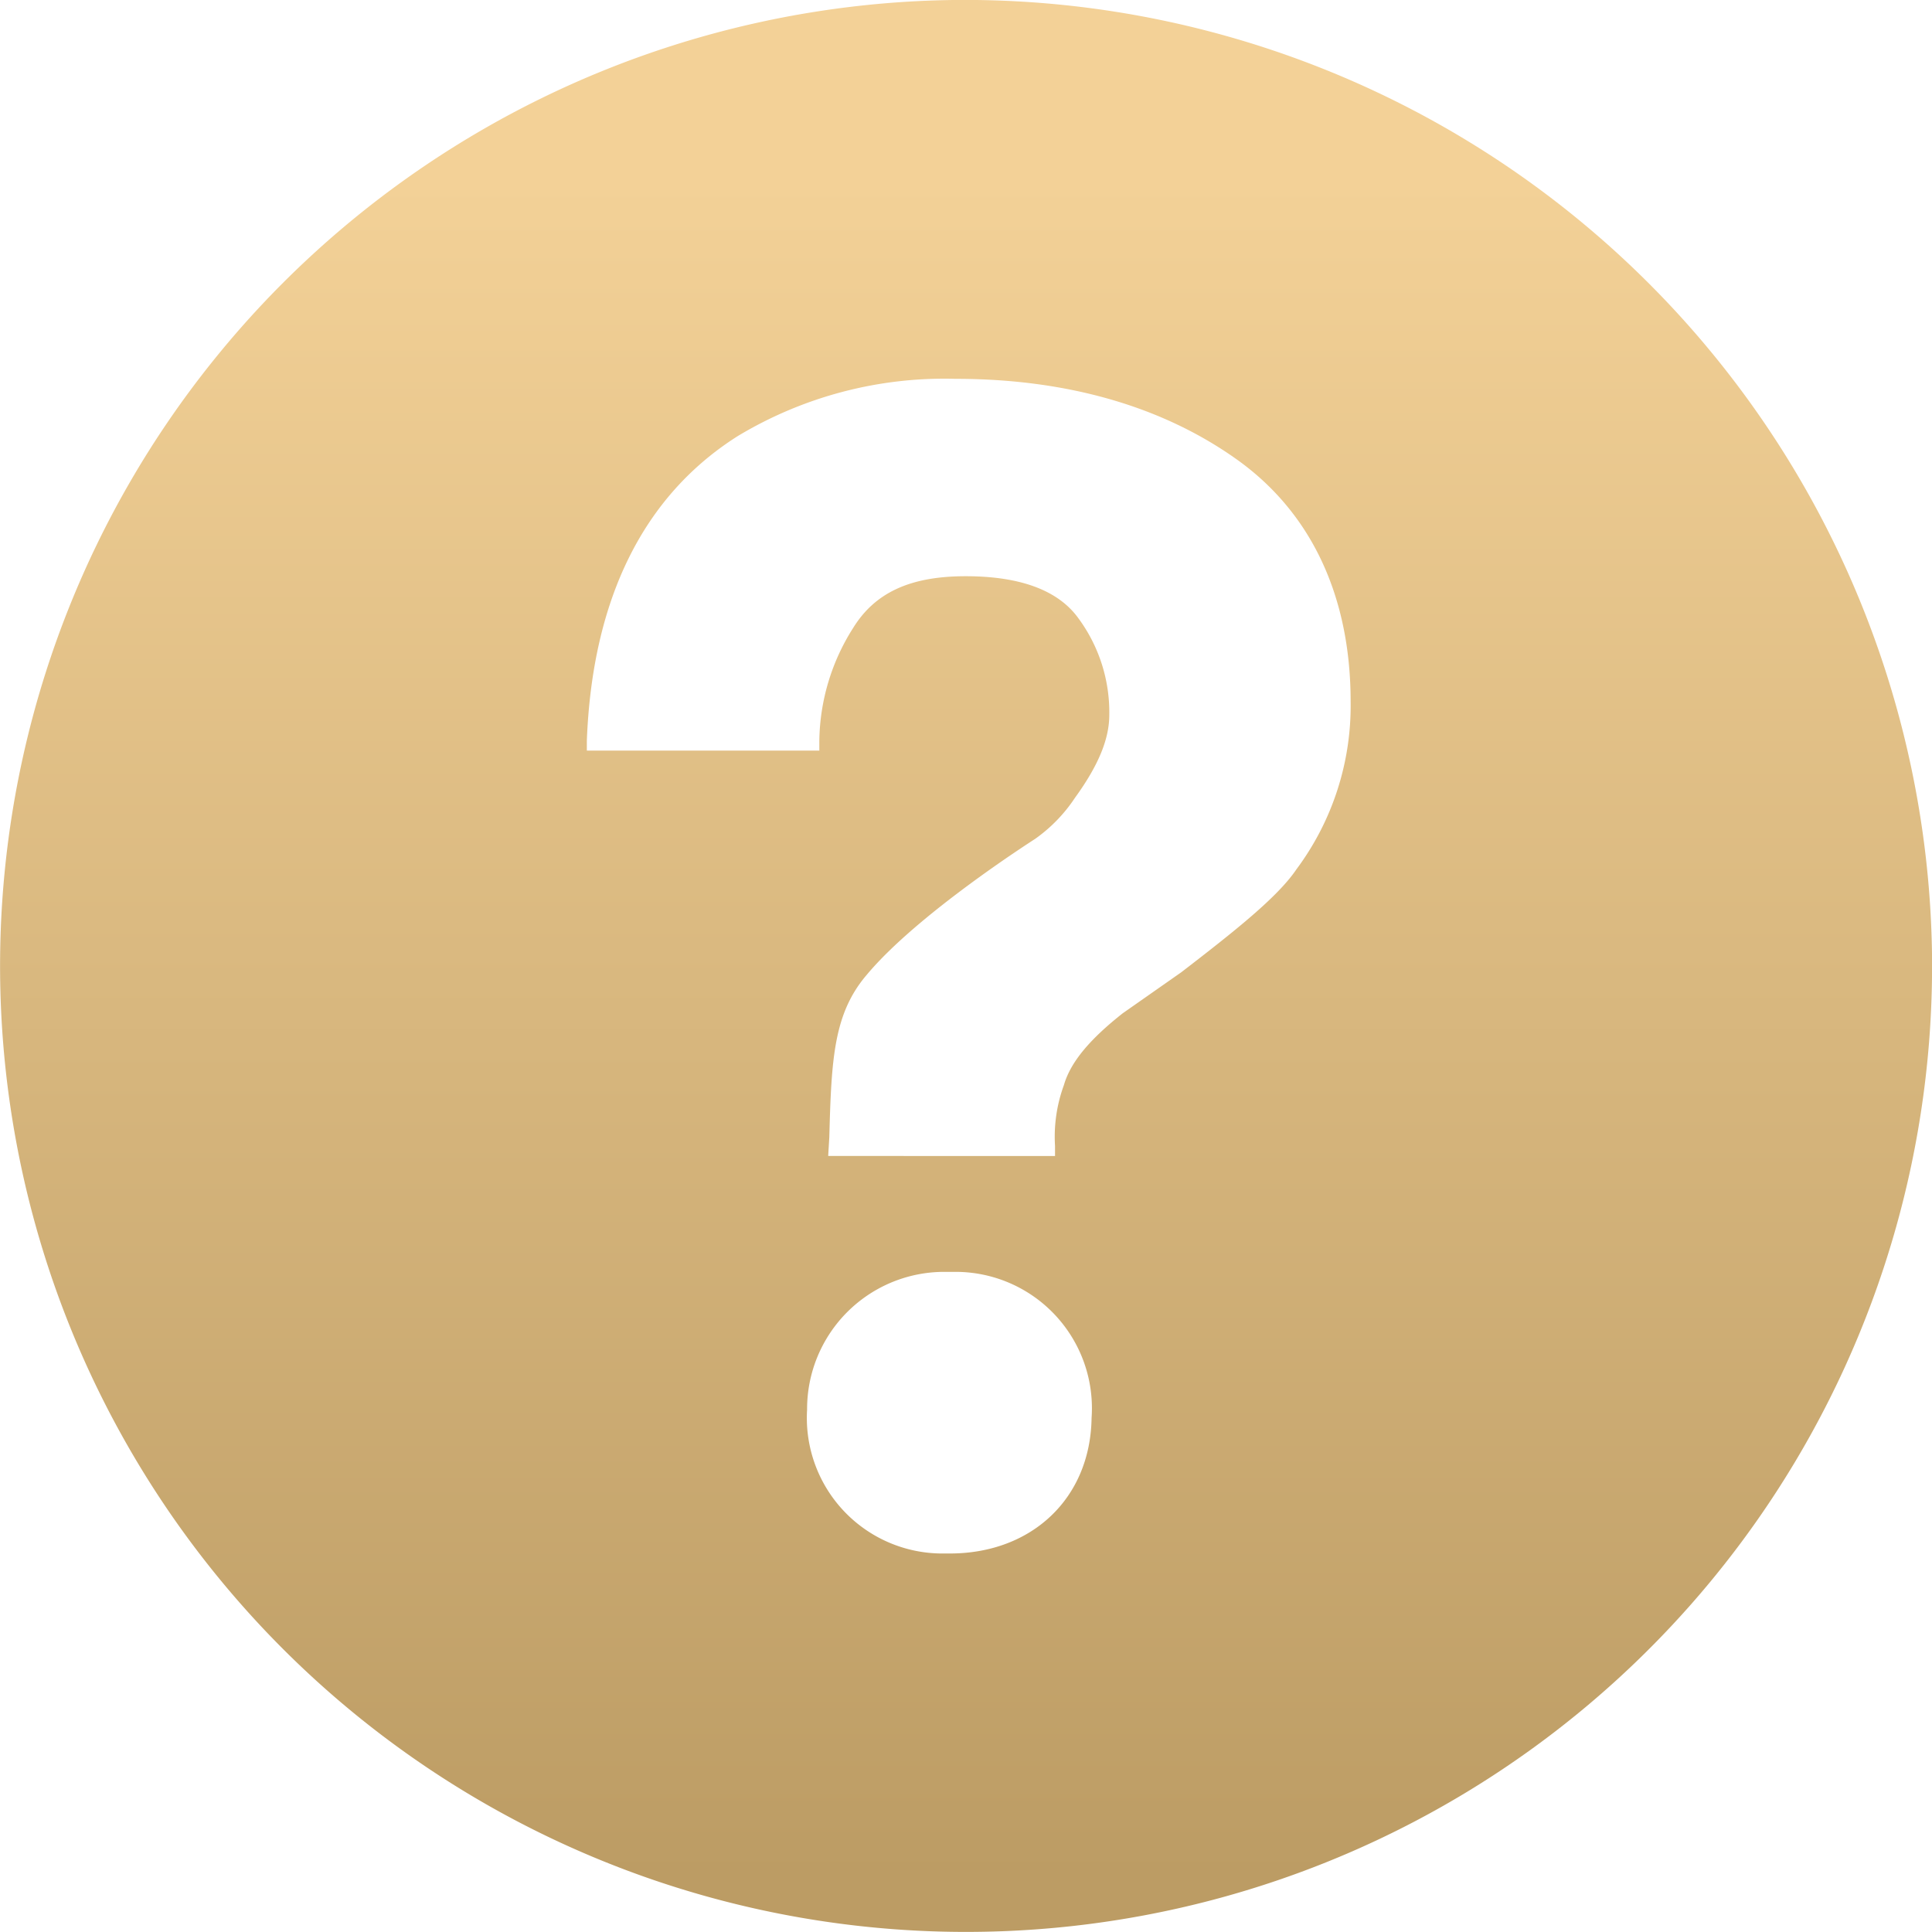 <svg xmlns="http://www.w3.org/2000/svg" xmlns:xlink="http://www.w3.org/1999/xlink" viewBox="0 0 120 120"><defs><style>.cls-1{fill:url(#未命名漸層_8);}</style><linearGradient id="未命名漸層_8" x1="60" y1="121.38" x2="60" y2="2.96" gradientUnits="userSpaceOnUse"><stop offset="0.04" stop-color="#bc9c64"/><stop offset="0.93" stop-color="#f3d197"/></linearGradient></defs><title>ICON</title><g id="圖層_1" data-name="圖層 1"><path class="cls-1" d="M59.21,0A60,60,0,1,0,120,59.24,60.09,60.09,0,0,0,59.21,0ZM59,96.49h-.34a8.42,8.42,0,0,1-8.53-8.93A8.52,8.52,0,0,1,58.86,79h.28a8.47,8.47,0,0,1,8.66,9.07C67.73,93.06,64.09,96.49,59,96.49ZM80.52,54c-1.16,1.72-3.85,3.85-7.15,6.39l-3.64,2.55c-2,1.58-3.23,3-3.65,4.46a9.31,9.31,0,0,0-.55,3.78v.62H51.44l.07-1.17c.13-4.88.27-7.69,2.34-10.1C57,56.77,64,52.3,64.3,52.1a9.61,9.61,0,0,0,2.47-2.55c1.45-2,2.13-3.64,2.13-5.15a9.84,9.84,0,0,0-1.92-6c-1.24-1.72-3.58-2.61-7-2.61s-5.63,1-7,3.23A13.35,13.35,0,0,0,50.89,46v.62H36.45V46c.34-8.8,3.51-15.19,9.35-18.9a24.89,24.89,0,0,1,13.55-3.57c6.94,0,12.85,1.72,17.46,5S83.89,37,83.89,43.58A17,17,0,0,1,80.52,54Z"/></g></svg>